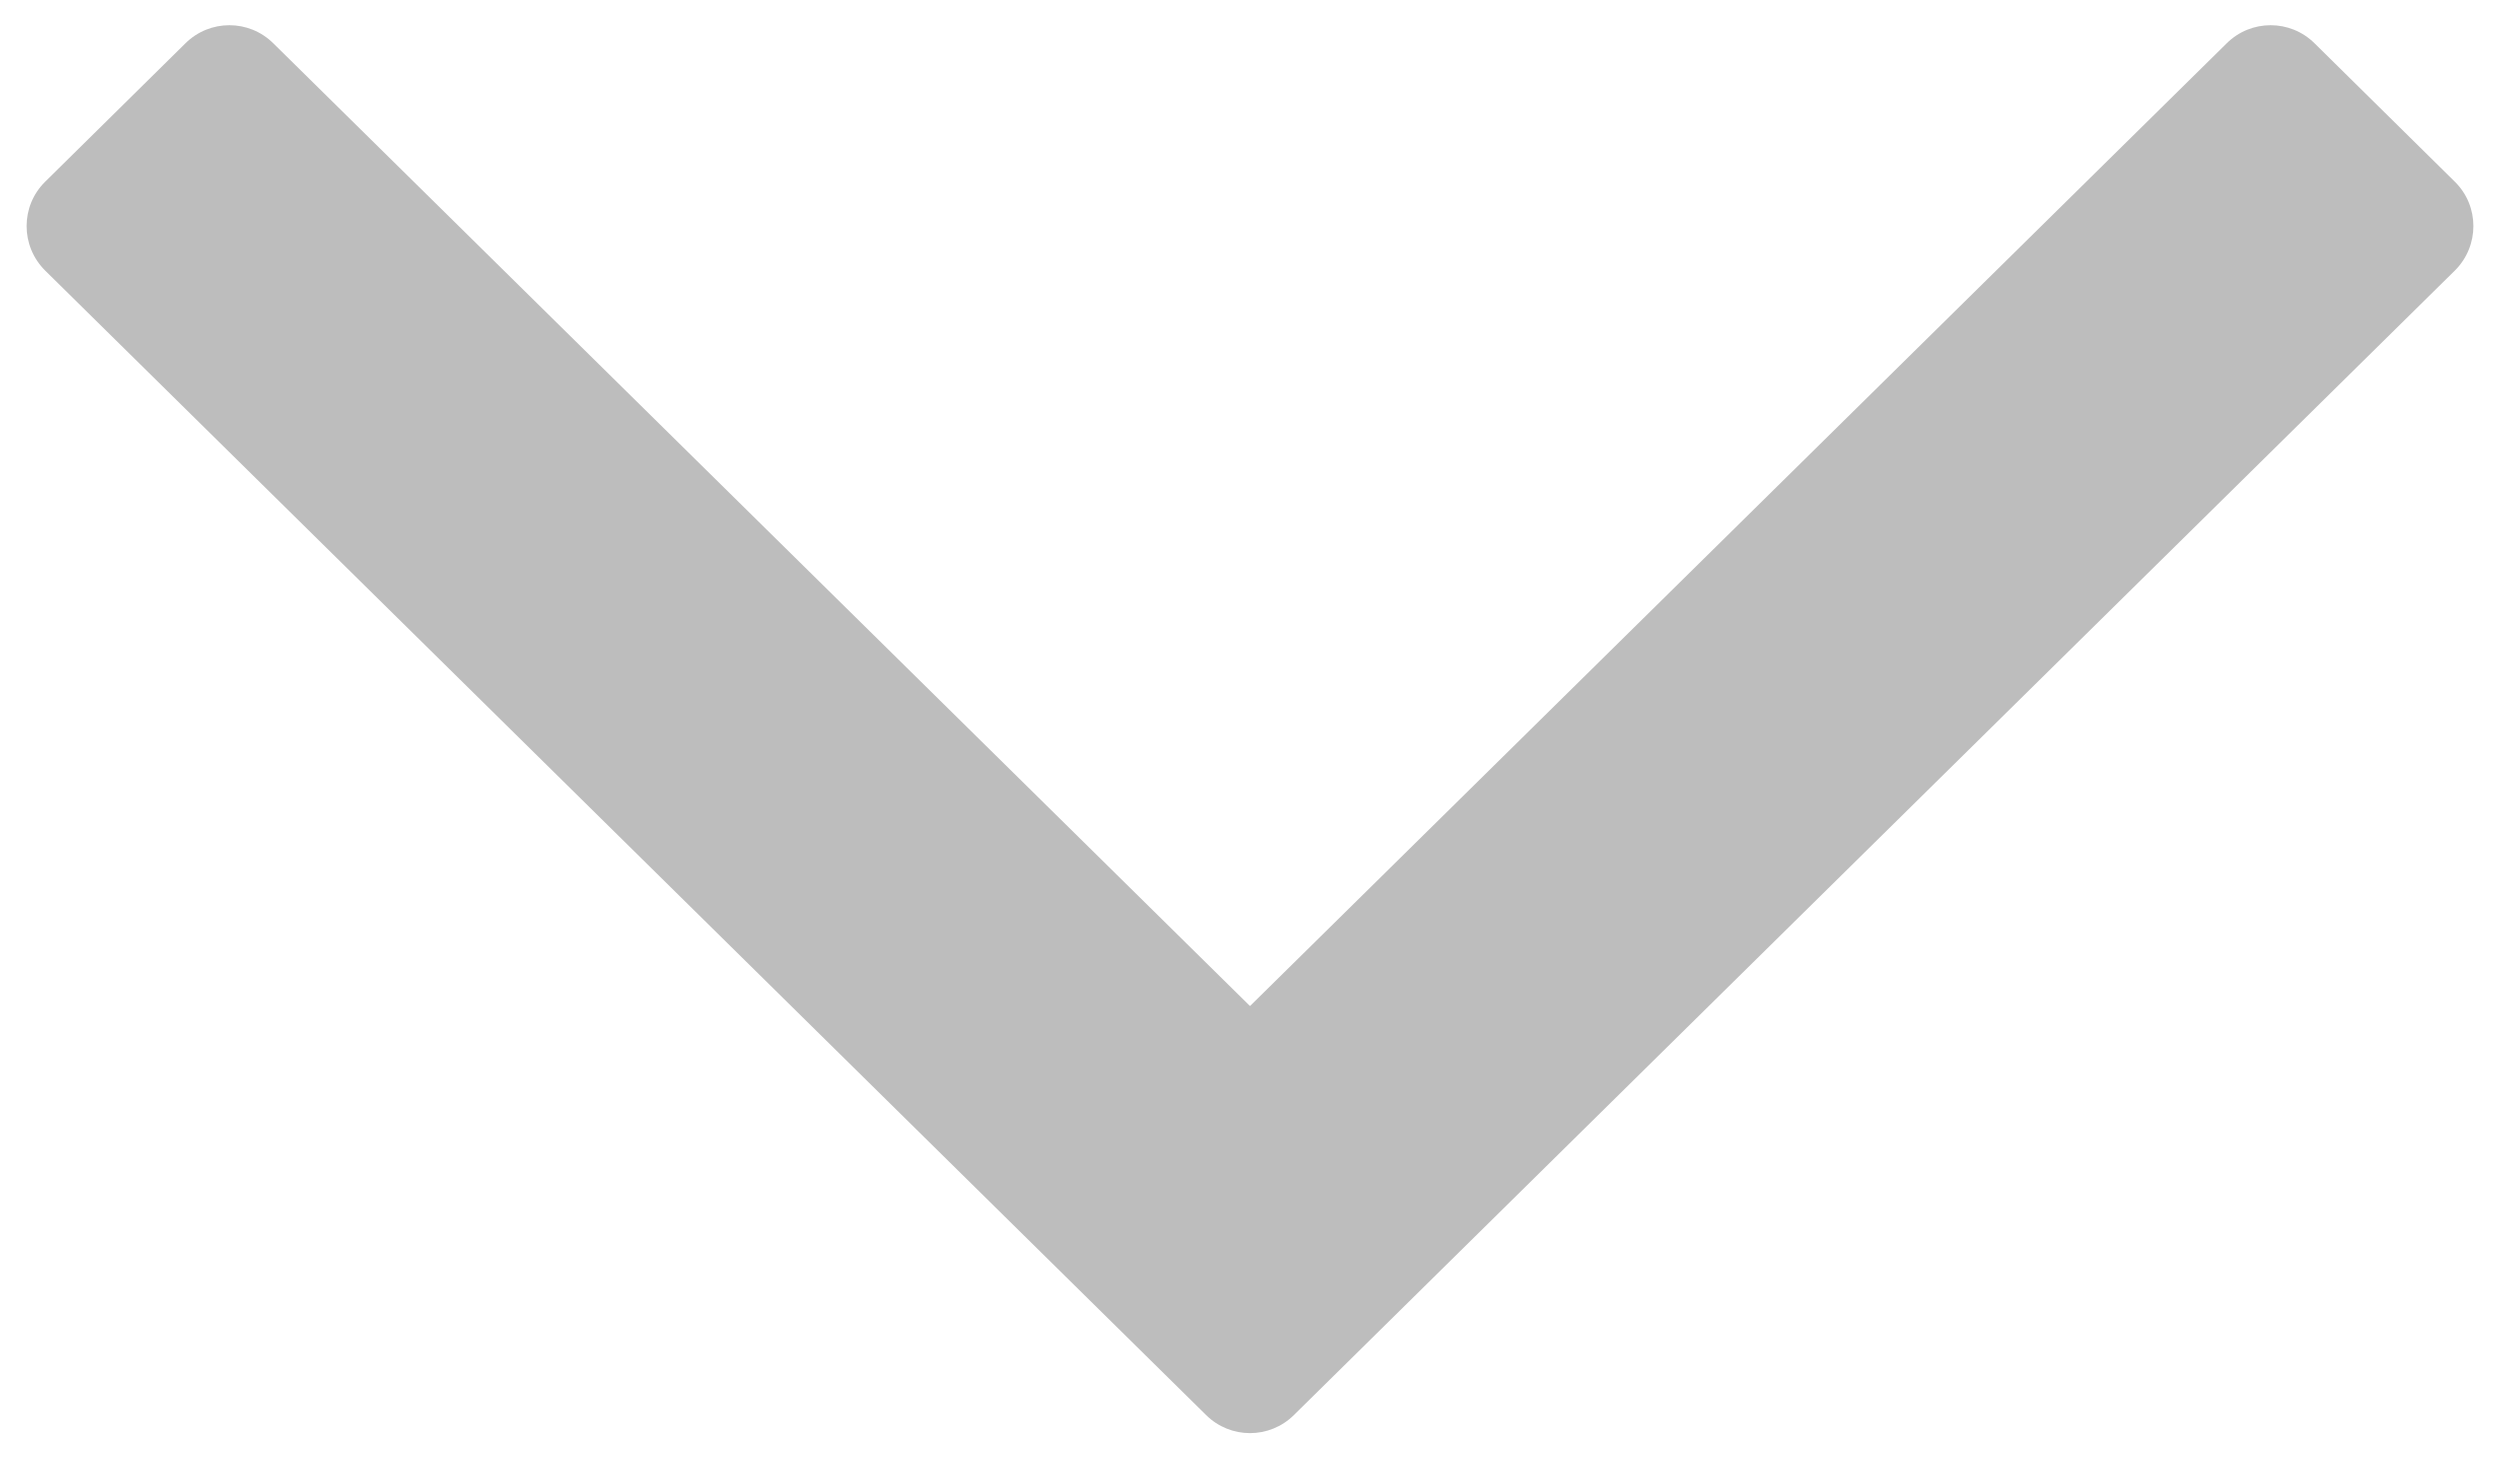<svg width="12" height="7" viewBox="0 0 12 7" fill="none" xmlns="http://www.w3.org/2000/svg">
<path fill-rule="evenodd" clip-rule="evenodd" d="M6 4.829L10.688 0.208C10.805 0.092 10.993 0.092 11.11 0.208L11.783 0.872C11.902 0.989 11.902 1.181 11.783 1.299L6.211 6.792C6.094 6.908 5.906 6.908 5.789 6.792L0.217 1.299C0.098 1.181 0.098 0.989 0.217 0.872L0.89 0.208C1.007 0.092 1.195 0.092 1.312 0.208L6 4.829Z" fill="#BDBDBD"/>
</svg>
